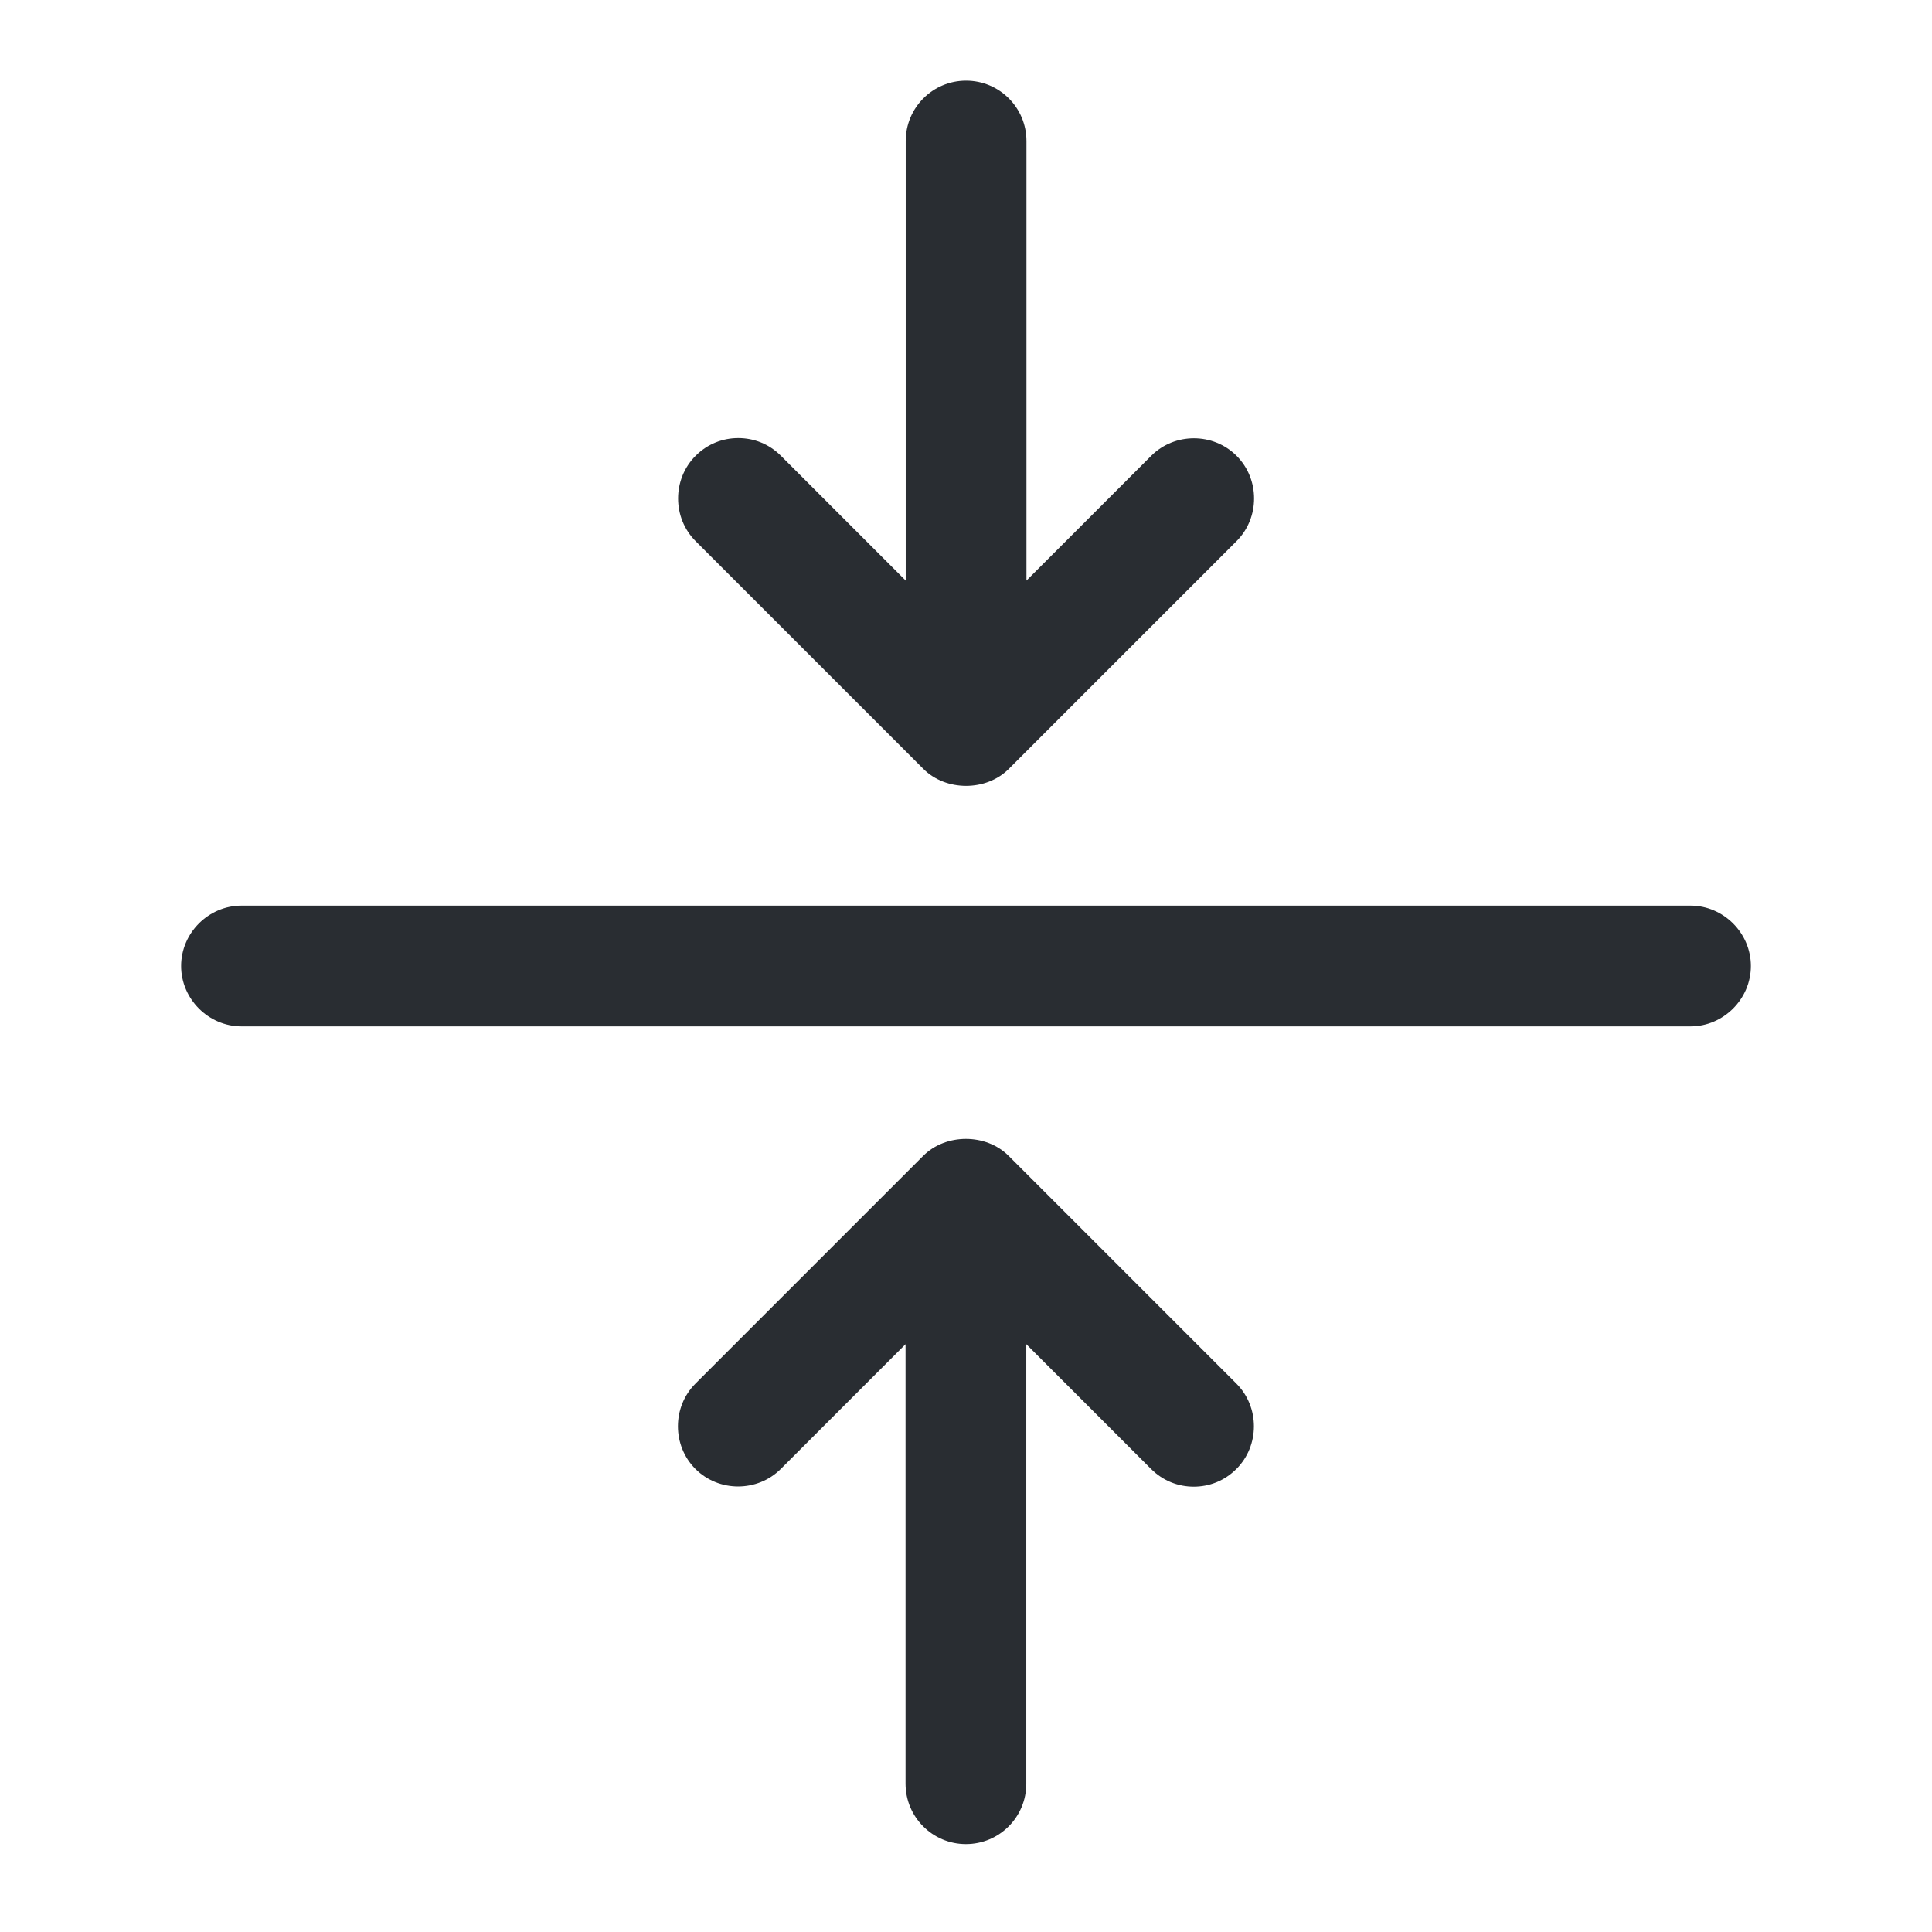 <svg width="24" height="24" viewBox="0 0 24 24" fill="none" xmlns="http://www.w3.org/2000/svg">
    <path
        d="M21 12.75H3C2.59 12.75 2.25 12.41 2.25 12C2.25 11.59 2.59 11.25 3 11.25H21C21.41 11.25 21.75 11.59 21.75 12C21.75 12.41 21.41 12.75 21 12.75Z"
        fill="#292D32" />
    <path
        d="M11.999 22.908C12.414 22.908 12.749 22.573 12.749 22.158V16.698L14.299 18.248C14.449 18.398 14.639 18.468 14.829 18.468C15.019 18.468 15.209 18.398 15.359 18.248C15.649 17.958 15.649 17.478 15.359 17.188L12.529 14.358C12.249 14.078 11.749 14.078 11.469 14.358L8.639 17.188C8.349 17.478 8.349 17.958 8.639 18.248C8.929 18.538 9.409 18.538 9.699 18.248L11.249 16.698V22.158C11.249 22.573 11.585 22.908 11.999 22.908V22.908Z"
        fill="#292D32" />
    <path
        d="M12.001 1.002C11.586 1.002 11.251 1.338 11.251 1.752L11.251 7.212L9.701 5.662C9.551 5.512 9.361 5.442 9.171 5.442C8.981 5.442 8.791 5.512 8.641 5.662C8.351 5.952 8.351 6.432 8.641 6.722L11.471 9.552C11.751 9.832 12.251 9.832 12.531 9.552L15.361 6.722C15.651 6.432 15.651 5.952 15.361 5.662C15.071 5.372 14.591 5.372 14.301 5.662L12.751 7.212L12.751 1.752C12.751 1.337 12.415 1.002 12.001 1.002V1.002Z"
        fill="#292D32" />
</svg>